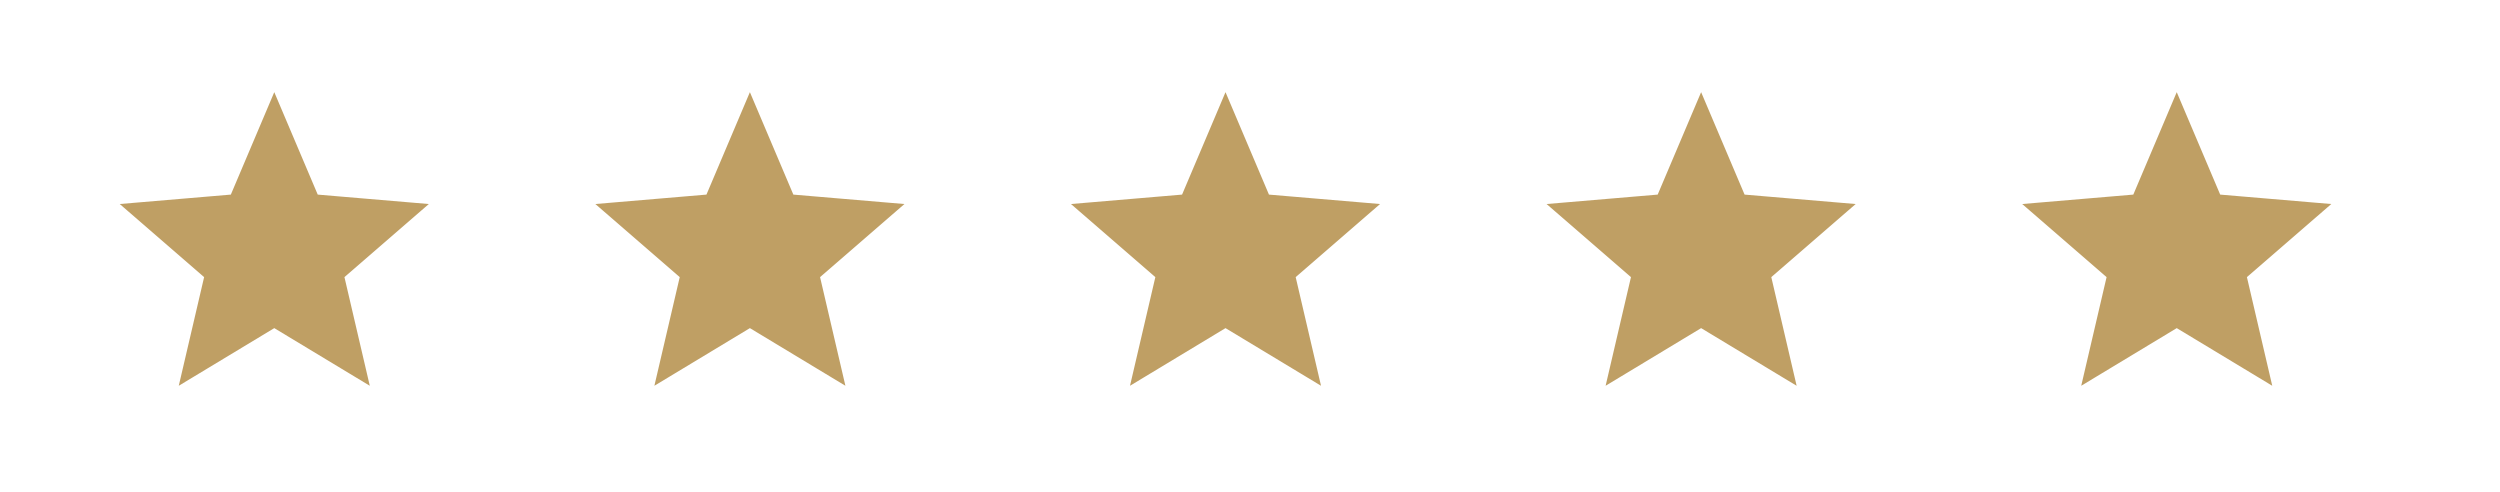 <svg xmlns="http://www.w3.org/2000/svg" xmlns:xlink="http://www.w3.org/1999/xlink" width="294.355" height="57.945" viewBox="0 0 294.355 57.945"><defs><style>.a{fill:none;}.b{clip-path:url(#a);}.c{fill:#bf9f64;stroke:#bf9f64;}</style><clipPath id="a"><rect class="a" width="294.355" height="57.945"/></clipPath></defs><g class="b"><g transform="translate(-120.477 -1830.994)"><path class="c" d="M19.972,28.917l10.489,6.331L27.678,23.316l9.267-8.028-12.2-1.035L19.972,3,15.2,14.253,3,15.288l9.267,8.028L9.483,35.248Z" transform="translate(132.799 1840.126)"/></g><g transform="translate(-64.477 -1830.994)"><path class="c" d="M19.972,28.917l10.489,6.331L27.678,23.316l9.267-8.028-12.2-1.035L19.972,3,15.2,14.253,3,15.288l9.267,8.028L9.483,35.248Z" transform="translate(132.799 1840.126)"/></g><g transform="translate(-8.477 -1830.994)"><path class="c" d="M19.972,28.917l10.489,6.331L27.678,23.316l9.267-8.028-12.2-1.035L19.972,3,15.2,14.253,3,15.288l9.267,8.028L9.483,35.248Z" transform="translate(132.799 1840.126)"/></g><g transform="translate(47.523 -1830.994)"><path class="c" d="M19.972,28.917l10.489,6.331L27.678,23.316l9.267-8.028-12.2-1.035L19.972,3,15.2,14.253,3,15.288l9.267,8.028L9.483,35.248Z" transform="translate(132.799 1840.126)"/></g><g transform="translate(103.523 -1830.994)"><path class="c" d="M19.972,28.917l10.489,6.331L27.678,23.316l9.267-8.028-12.2-1.035L19.972,3,15.2,14.253,3,15.288l9.267,8.028L9.483,35.248Z" transform="translate(132.799 1840.126)"/></g></g></svg>